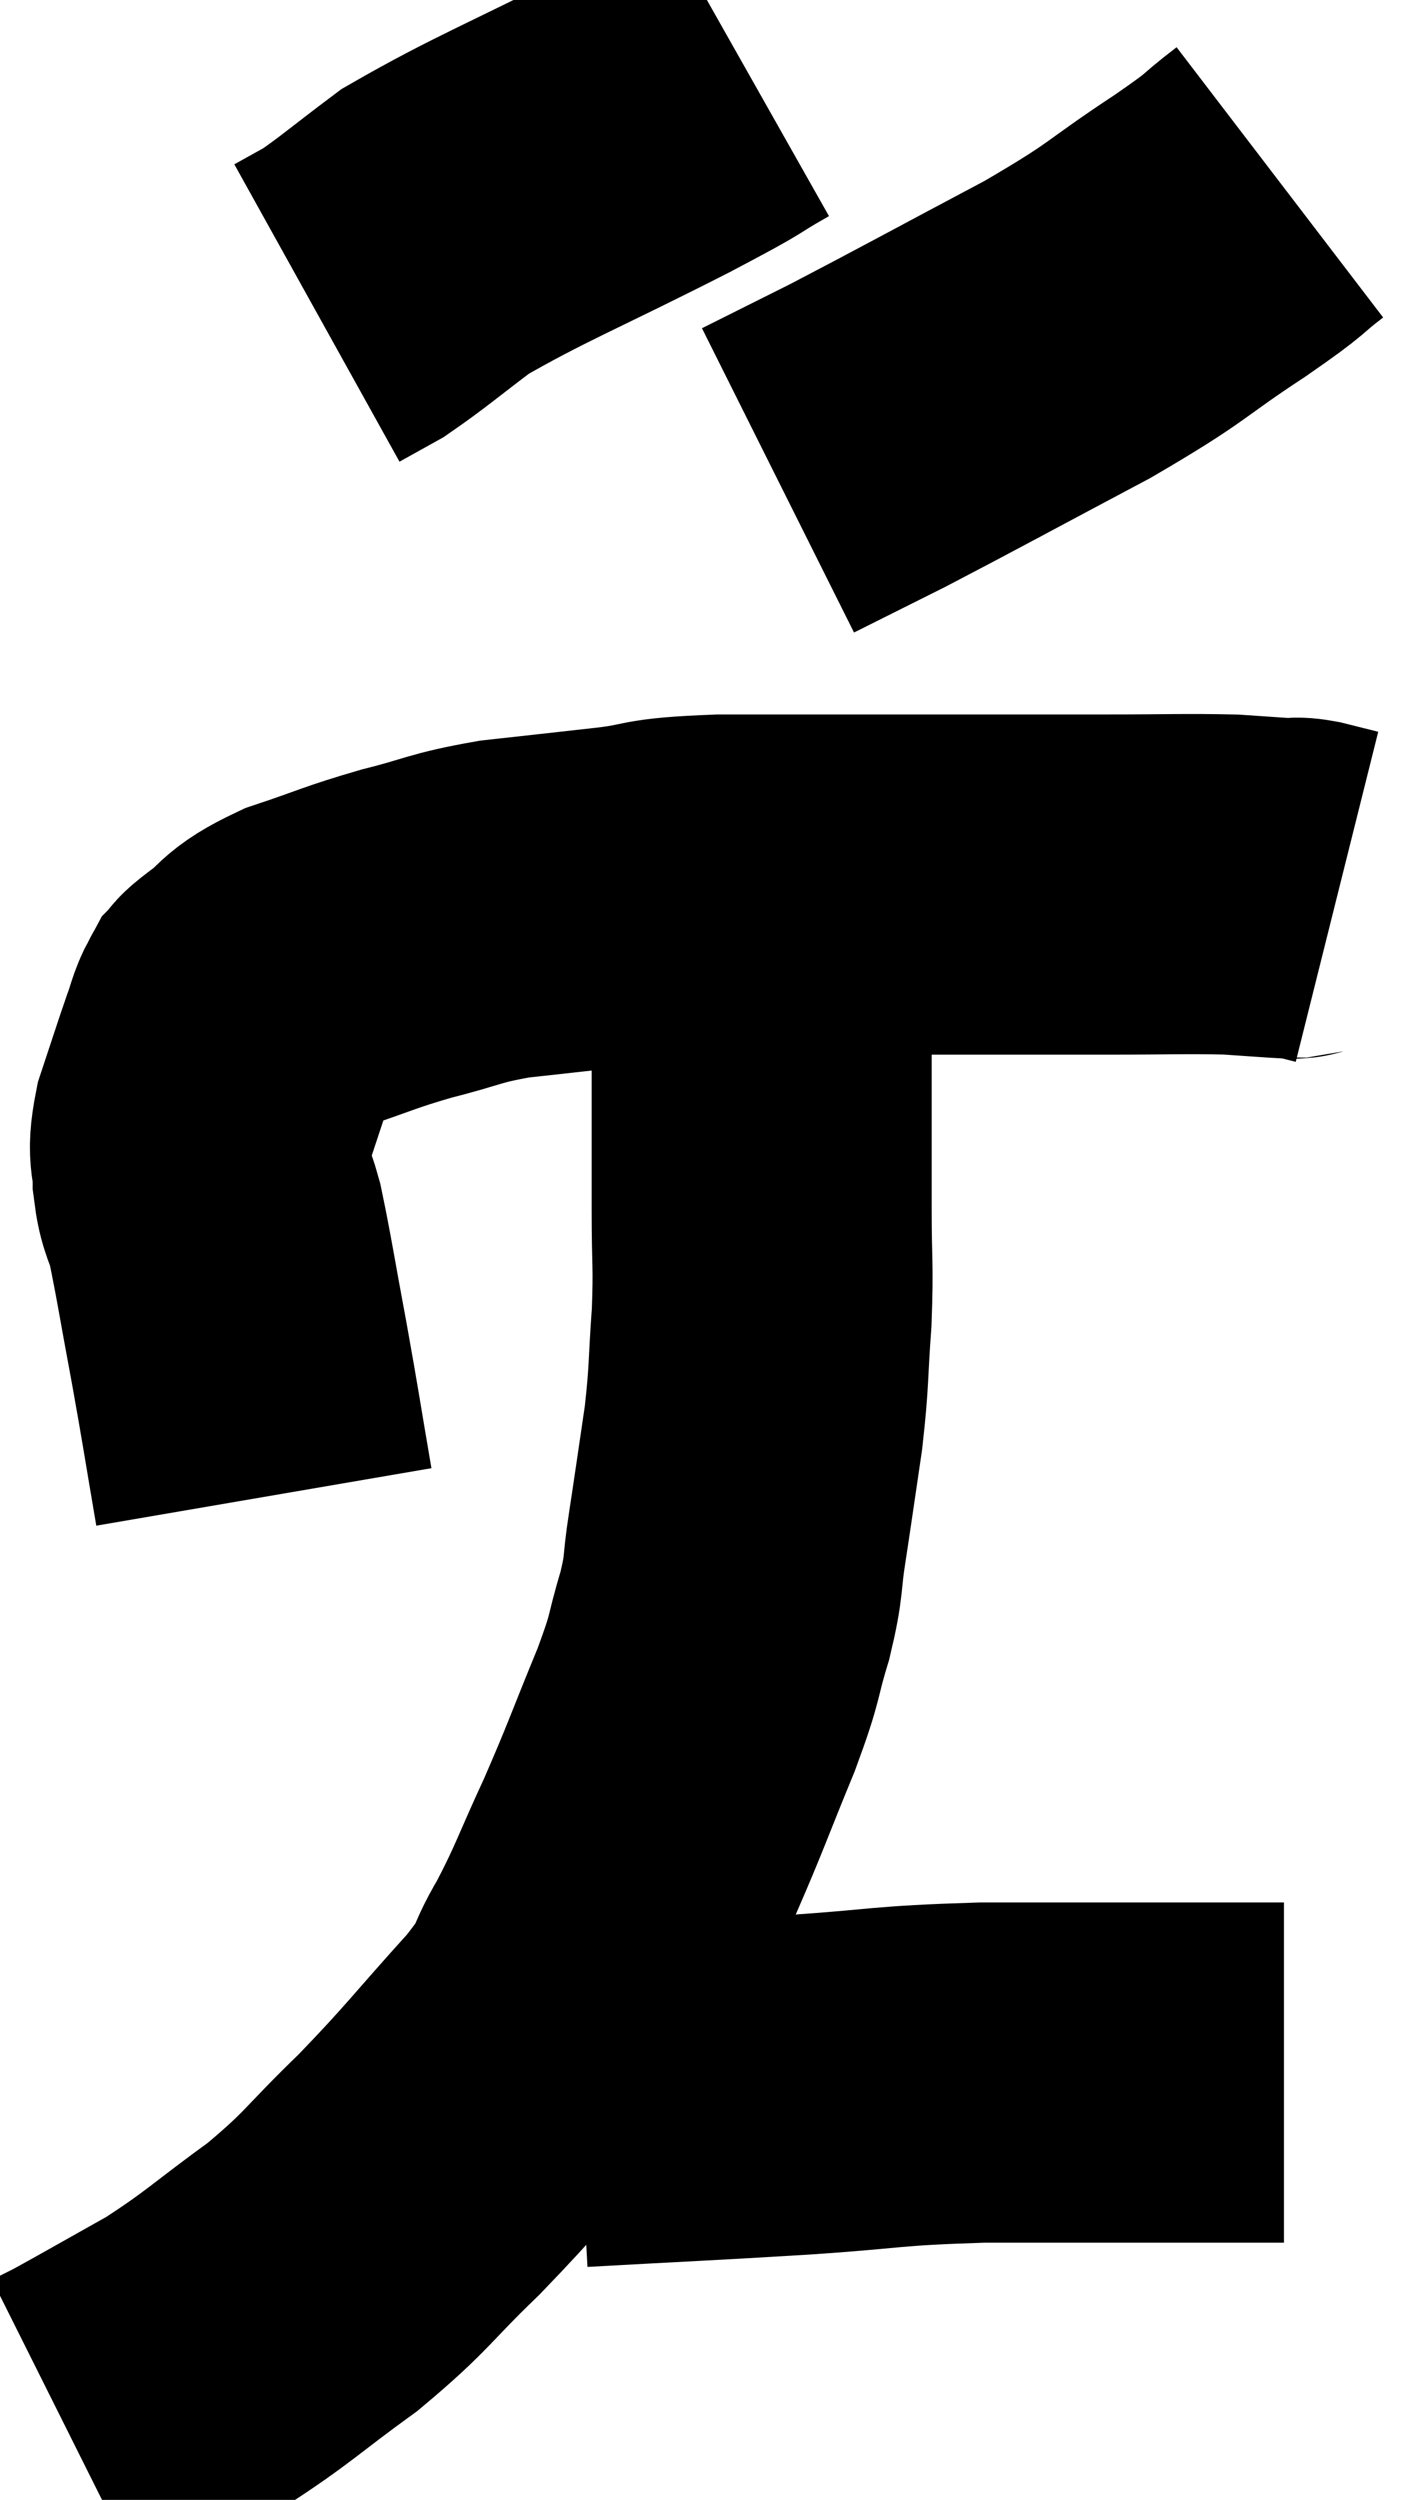<svg xmlns="http://www.w3.org/2000/svg" viewBox="8.3 6.32 20.66 36.74" width="20.66" height="36.74"><path d="M 12.18 28.32 C 12 27.27, 12 27.225, 11.82 26.22 C 11.64 25.26, 11.595 24.945, 11.46 24.3 C 11.37 23.97, 11.325 24, 11.28 23.64 C 11.28 23.25, 11.19 23.325, 11.28 22.86 C 11.46 22.32, 11.505 22.17, 11.64 21.78 C 11.73 21.54, 11.73 21.465, 11.82 21.3 C 11.91 21.21, 11.745 21.315, 12 21.12 C 12.42 20.82, 12.27 20.79, 12.84 20.52 C 13.56 20.28, 13.56 20.25, 14.28 20.04 C 15 19.86, 14.955 19.815, 15.72 19.68 C 16.53 19.59, 16.545 19.59, 17.34 19.5 C 18.12 19.41, 17.76 19.365, 18.9 19.32 C 20.4 19.32, 20.475 19.32, 21.9 19.32 C 23.25 19.32, 23.475 19.32, 24.6 19.32 C 25.5 19.32, 25.725 19.305, 26.4 19.32 C 26.85 19.35, 27.03 19.365, 27.3 19.38 C 27.39 19.38, 27.315 19.35, 27.48 19.38 L 27.96 19.5" fill="none" stroke="black" stroke-width="5"></path><path d="M 19.26 7.32 C 18.57 7.71, 19.02 7.5, 17.88 8.1 C 16.29 8.91, 15.795 9.09, 14.7 9.72 C 14.1 10.17, 13.935 10.32, 13.5 10.62 C 13.23 10.77, 13.095 10.845, 12.96 10.92 L 12.96 10.92" fill="none" stroke="black" stroke-width="5"></path><path d="M 27.12 9 C 26.61 9.39, 26.88 9.24, 26.1 9.78 C 25.05 10.47, 25.26 10.425, 24 11.16 C 22.53 11.94, 22.125 12.165, 21.06 12.72 L 19.74 13.38" fill="none" stroke="black" stroke-width="5"></path><path d="M 19.5 19.98 C 19.5 21.09, 19.5 21.165, 19.5 22.2 C 19.5 23.16, 19.5 23.25, 19.5 24.12 C 19.5 24.9, 19.53 24.885, 19.5 25.68 C 19.44 26.49, 19.47 26.49, 19.38 27.3 C 19.26 28.11, 19.245 28.23, 19.14 28.92 C 19.05 29.49, 19.11 29.43, 18.96 30.06 C 18.75 30.75, 18.855 30.585, 18.54 31.44 C 18.12 32.46, 18.105 32.55, 17.7 33.48 C 17.31 34.32, 17.295 34.44, 16.92 35.16 C 16.56 35.76, 16.815 35.58, 16.2 36.36 C 15.33 37.32, 15.285 37.425, 14.46 38.28 C 13.68 39.03, 13.725 39.09, 12.9 39.78 C 12.03 40.41, 11.97 40.515, 11.16 41.04 C 10.41 41.46, 10.125 41.625, 9.66 41.88 C 9.48 41.97, 9.39 42.015, 9.3 42.06 C 9.3 42.06, 9.3 42.06, 9.3 42.06 L 9.3 42.06" fill="none" stroke="black" stroke-width="5"></path><path d="M 16.8 37.14 C 18.42 37.05, 18.555 37.05, 20.04 36.96 C 21.39 36.87, 21.27 36.825, 22.74 36.78 C 24.33 36.78, 24.93 36.78, 25.92 36.78 C 26.31 36.78, 26.43 36.78, 26.7 36.78 C 26.85 36.78, 26.88 36.78, 27 36.78 C 27.09 36.78, 27.135 36.78, 27.18 36.78 L 27.18 36.78" fill="none" stroke="black" stroke-width="5"></path></svg>